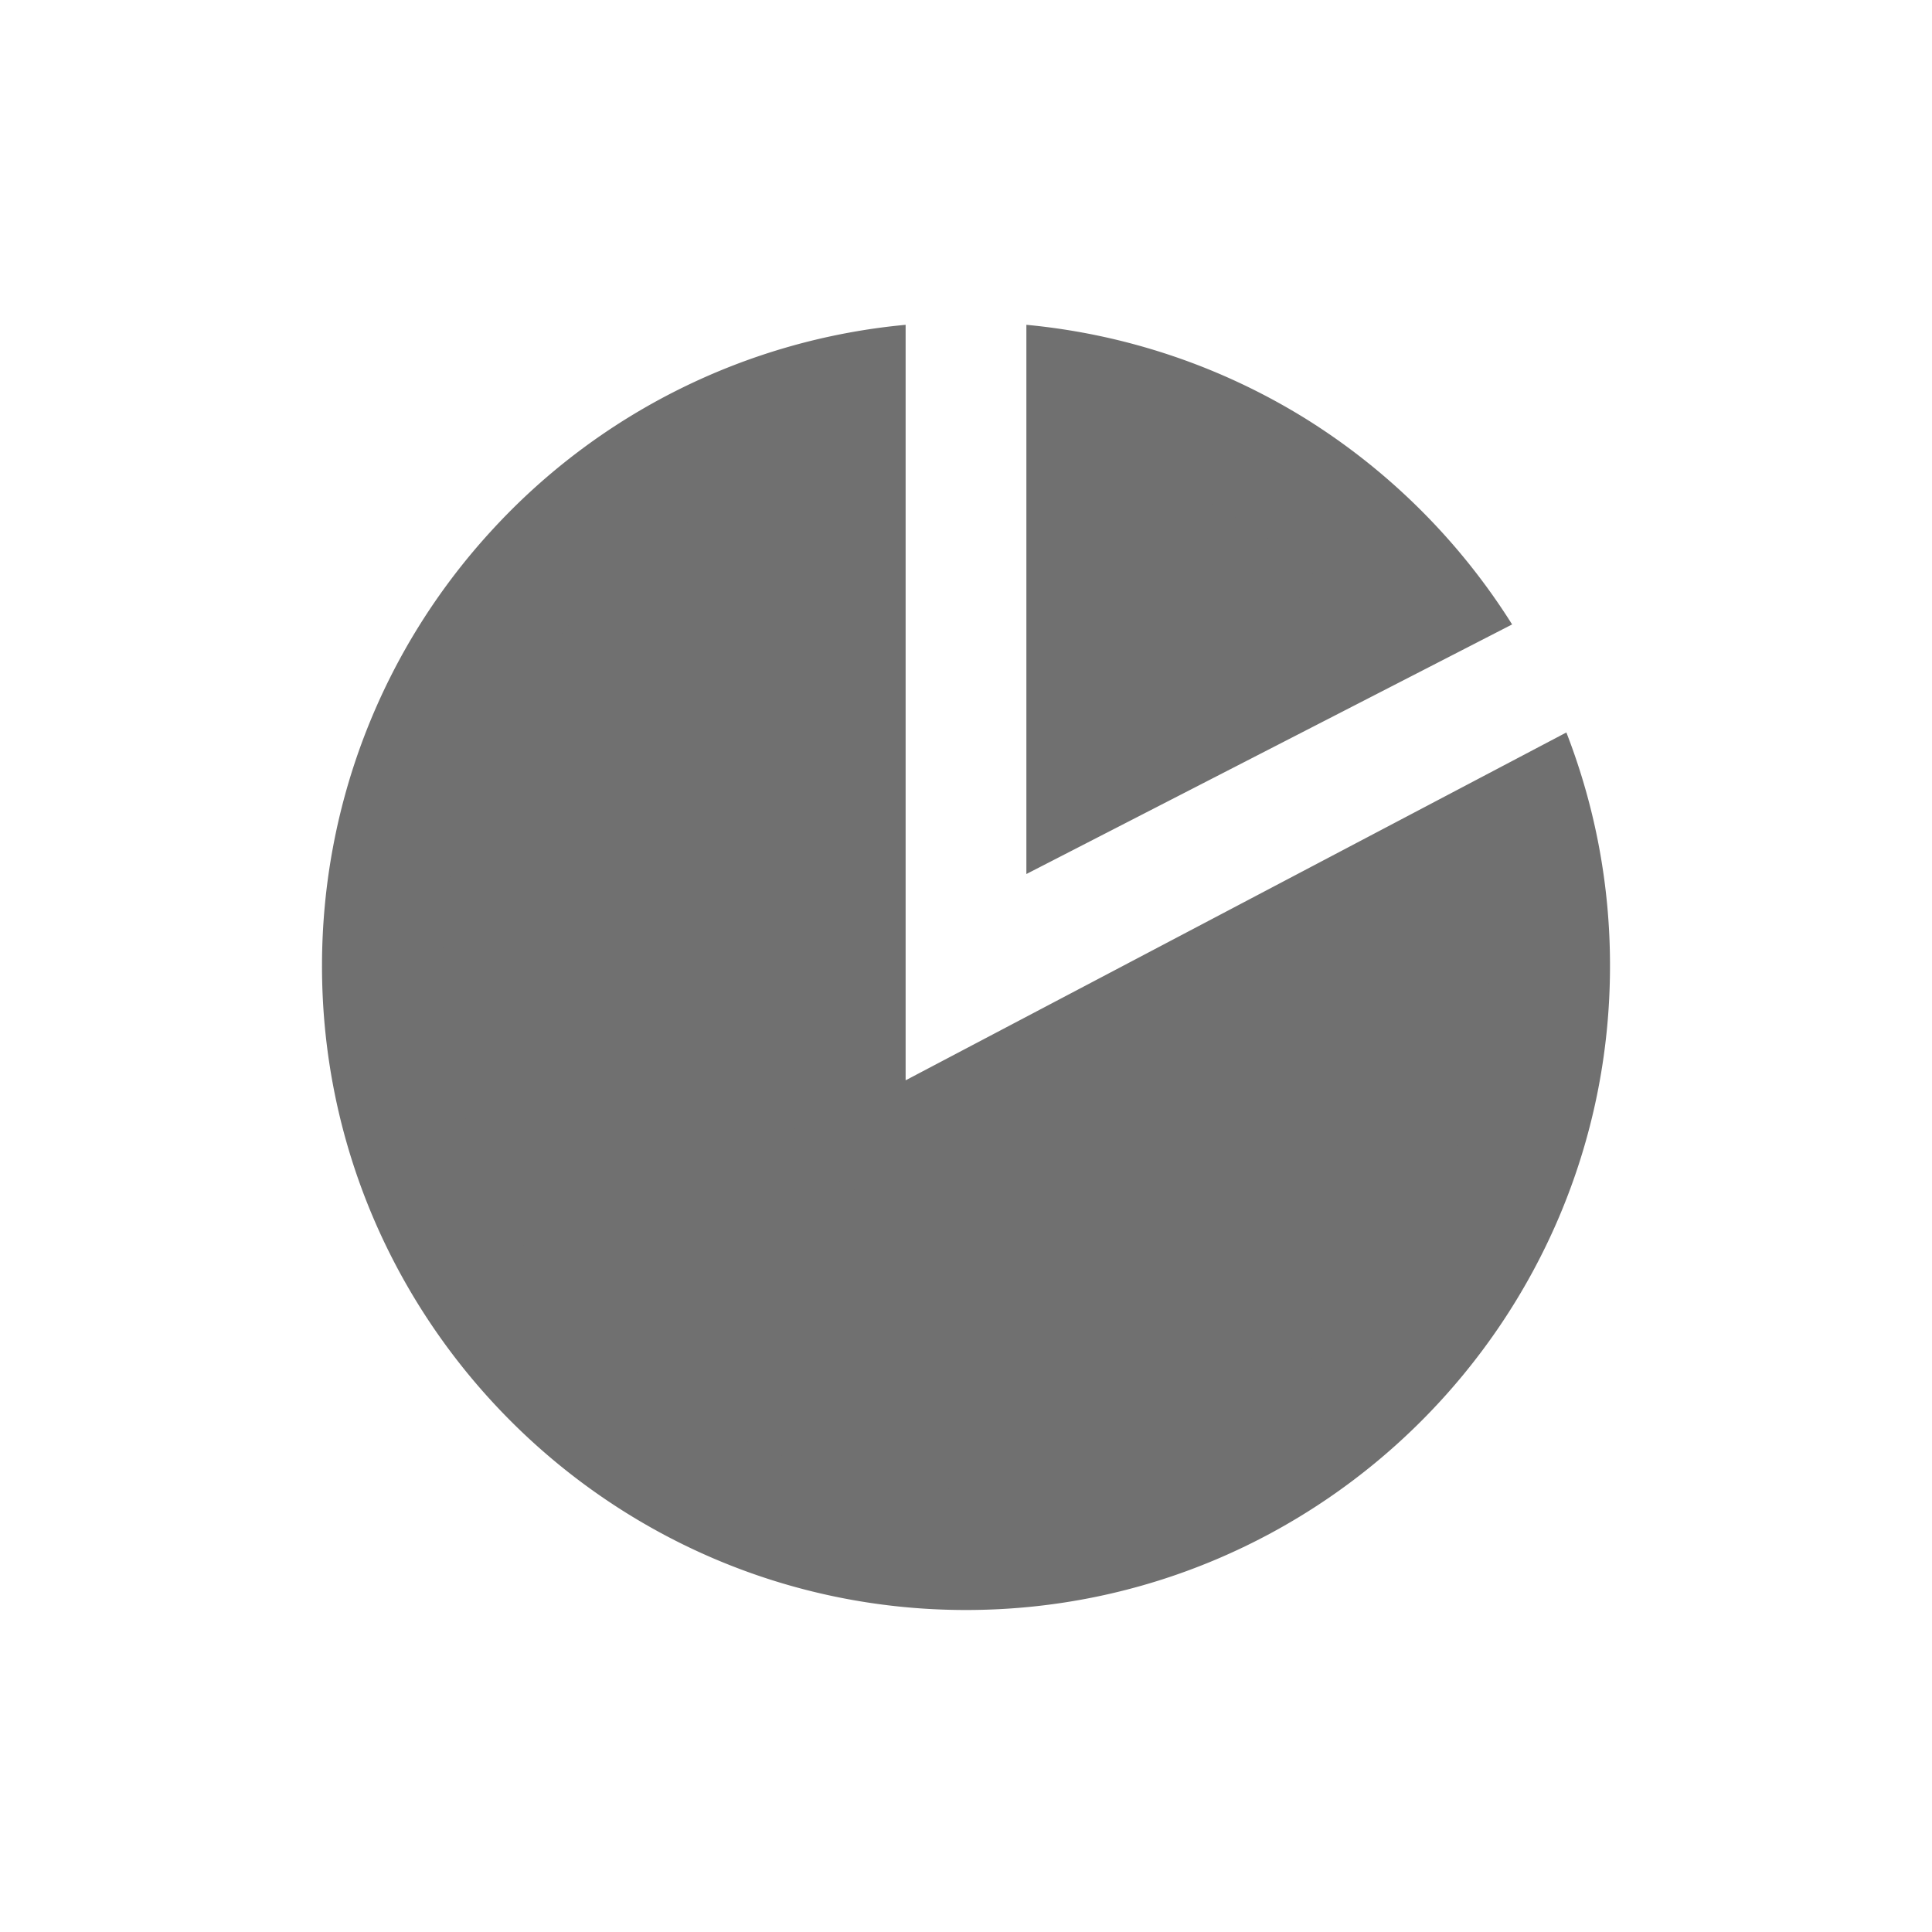 <svg xmlns="http://www.w3.org/2000/svg" width="24" height="24"><defs><clipPath id="a"><path d="M0 0h24v24H0z"/></clipPath></defs><g fill="#707070" stroke-linecap="round" stroke-linejoin="round" clip-path="url(#a)"><path d="M12 19.25c-3.998 0-7.25-3.252-7.25-7.25a7.23 7.23 0 0 1 1.903-4.896A7.235 7.235 0 0 1 10.5 4.906v9.756l1.099-.579 7.42-3.906c.154.592.231 1.202.231 1.823 0 3.998-3.252 7.25-7.25 7.25zm1.5-9.621V4.906a7.254 7.254 0 0 1 4.172 2.58L13.5 9.628z"/><path d="M12 18.5a6.507 6.507 0 0 0 6.465-7.184l-6.517 3.43A1.499 1.499 0 0 1 9.75 13.42V5.9a6.5 6.5 0 0 0-2.544 1.71A6.481 6.481 0 0 0 5.5 12c0 3.584 2.916 6.5 6.5 6.5m2.25-10.1 2.205-1.133A6.462 6.462 0 0 0 14.25 5.9v2.5M12 20c-4.411 0-8-3.589-8-8 0-2.006.746-3.924 2.1-5.402a7.977 7.977 0 0 1 5.15-2.563v9.385l8.208-4.321A7.97 7.97 0 0 1 20 12c0 4.411-3.589 8-8 8zm.75-9.143V4.035a8.005 8.005 0 0 1 3.488 1.178 8.08 8.08 0 0 1 2.546 2.544l-6.033 3.1h-.001z"/></g></svg>